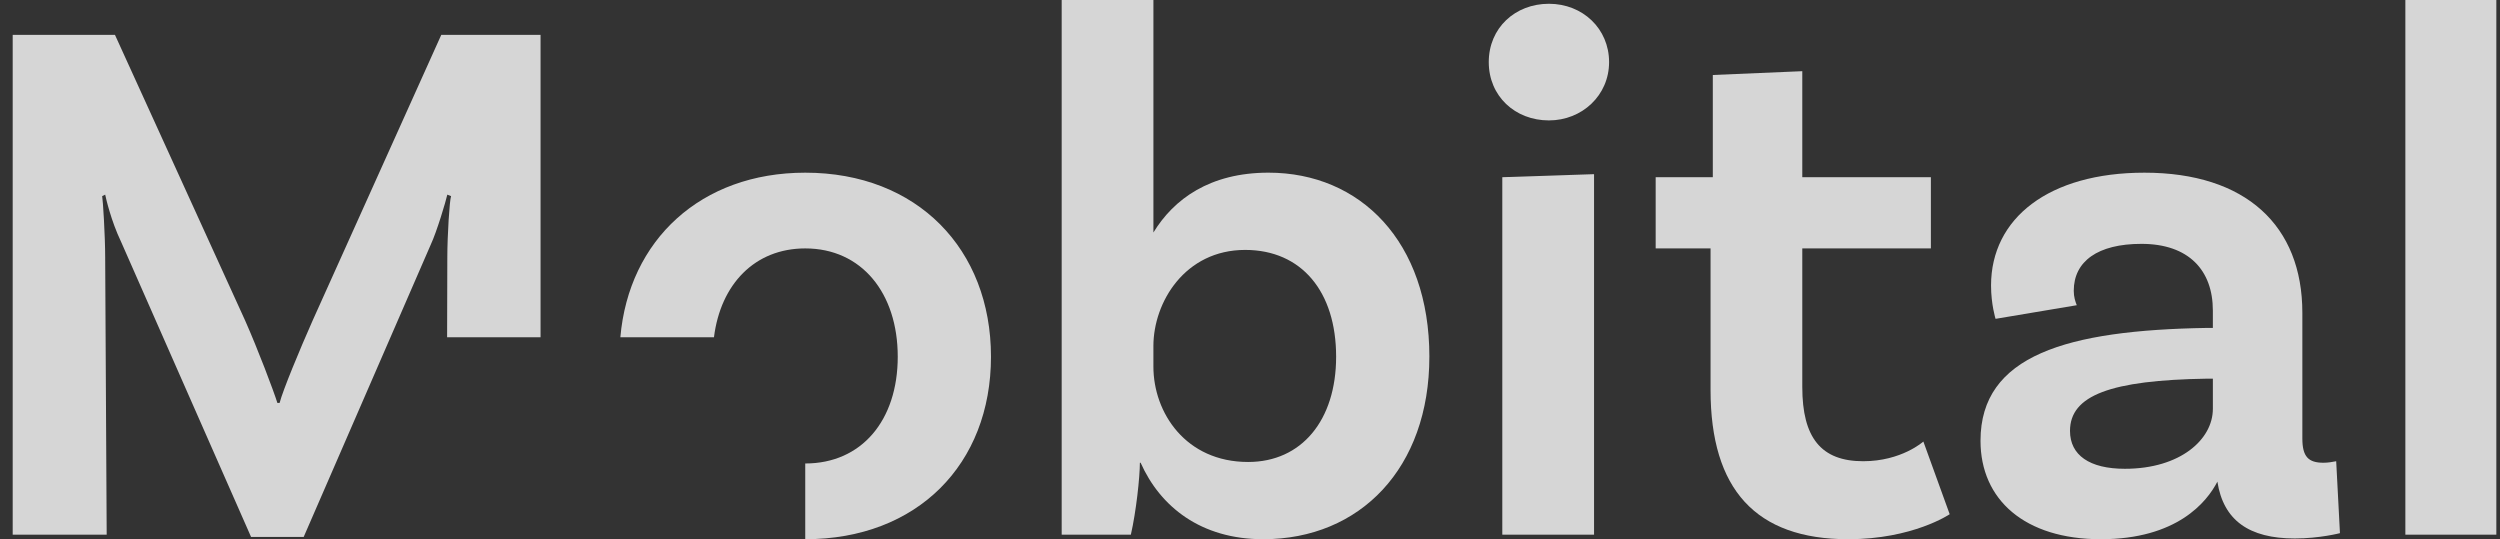 <svg width="153" height="33" viewBox="0 0 153 33" fill="none" xmlns="http://www.w3.org/2000/svg">
<rect x="0" y="0" width="153" height="33" fill="#333333" stroke="none"/>
<g opacity="0.8" clip-path="url(#clip0_2_82)">
<path d="M87.477 21.83C87.477 28.643 83.244 33 77.307 33C73.487 33 71.003 31.007 69.806 28.319H69.76C69.76 29.199 69.53 31.331 69.208 32.722H64.975V0H70.589V14.229C71.832 12.189 74.041 10.567 77.63 10.567C83.245 10.567 87.478 14.784 87.478 21.829L87.477 21.83ZM81.771 21.83C81.771 17.845 79.654 15.295 76.203 15.295C72.521 15.295 70.588 18.493 70.588 21.182V22.433C70.588 25.261 72.567 28.273 76.387 28.273C79.654 28.273 81.771 25.724 81.771 21.831V21.83Z" fill="white"/>
<path d="M94.794 7.369C92.723 7.369 91.112 5.885 91.112 3.8C91.112 1.714 92.723 0.231 94.794 0.231C96.865 0.231 98.476 1.761 98.476 3.8C98.476 5.839 96.819 7.369 94.794 7.369ZM91.941 10.845L97.556 10.659V32.722H91.941V10.846V10.845Z" fill="white"/>
<path d="M119.321 31.47C119.321 31.47 117.066 33 113.108 33C107.448 33 104.686 29.941 104.686 23.869V15.203H101.327V10.846H104.824V4.589L110.3 4.357V10.846H118.17V15.203H110.3V23.685C110.3 26.79 111.451 28.227 114.028 28.227C116.375 28.227 117.71 27.022 117.71 27.022L119.321 31.471V31.47Z" fill="white"/>
<path d="M143.205 32.629C143.205 32.629 141.963 32.954 140.444 32.954C137.636 32.954 136.072 31.841 135.704 29.477C135.06 30.729 133.218 33 128.57 33C123.922 33 121.207 30.59 121.207 26.974C121.207 21.738 126.499 20.208 135.059 20.069H135.427V19.003C135.427 16.546 133.954 14.924 131.056 14.924C128.386 14.924 126.914 15.99 126.914 17.798C126.914 18.169 127.006 18.447 127.098 18.679L122.128 19.513C122.128 19.513 121.852 18.632 121.852 17.474C121.852 13.349 125.395 10.568 131.24 10.568C137.453 10.568 140.904 13.812 140.904 19.143V26.836C140.904 27.949 141.273 28.32 142.193 28.32C142.469 28.32 142.746 28.273 142.975 28.227L143.205 32.63V32.629ZM135.428 25.028V23.174H135.06C129.169 23.267 126.684 24.194 126.684 26.372C126.684 27.856 127.88 28.69 130.043 28.69C133.449 28.69 135.427 26.882 135.427 25.028H135.428Z" fill="white"/>
<path d="M147.208 0H152.776V32.722H147.208V0Z" fill="white"/>
<path d="M27.606 12.004C27.514 12.236 27.376 14.414 27.376 15.758L27.363 20.64H33.082V2.132H27.007L19.138 19.606C18.356 21.366 17.298 23.916 17.113 24.658H16.975C16.745 23.917 15.779 21.367 14.997 19.606L7.035 2.132H0.777V32.722H6.529L6.437 15.758C6.437 14.414 6.299 12.236 6.253 12.004L6.437 11.911C6.483 12.143 6.806 13.534 7.404 14.784L15.365 32.86H18.586L26.363 14.97C26.732 14.182 27.284 12.328 27.376 11.911L27.606 12.004Z" fill="white"/>
<path d="M49.281 10.568C42.889 10.568 38.483 14.691 37.966 20.64H43.695C44.102 17.391 46.194 15.203 49.281 15.203C52.733 15.203 54.942 17.938 54.942 21.83C54.942 25.723 52.733 28.365 49.281 28.365V33C56.138 33 60.648 28.412 60.648 21.83C60.648 15.249 56.138 10.568 49.281 10.568Z" fill="white"/>
</g>
<defs>
<clipPath id="clip0_2_82">
<rect width="152" height="33" fill="white" transform="translate(0.777)"/>
</clipPath>
</defs>
</svg>
